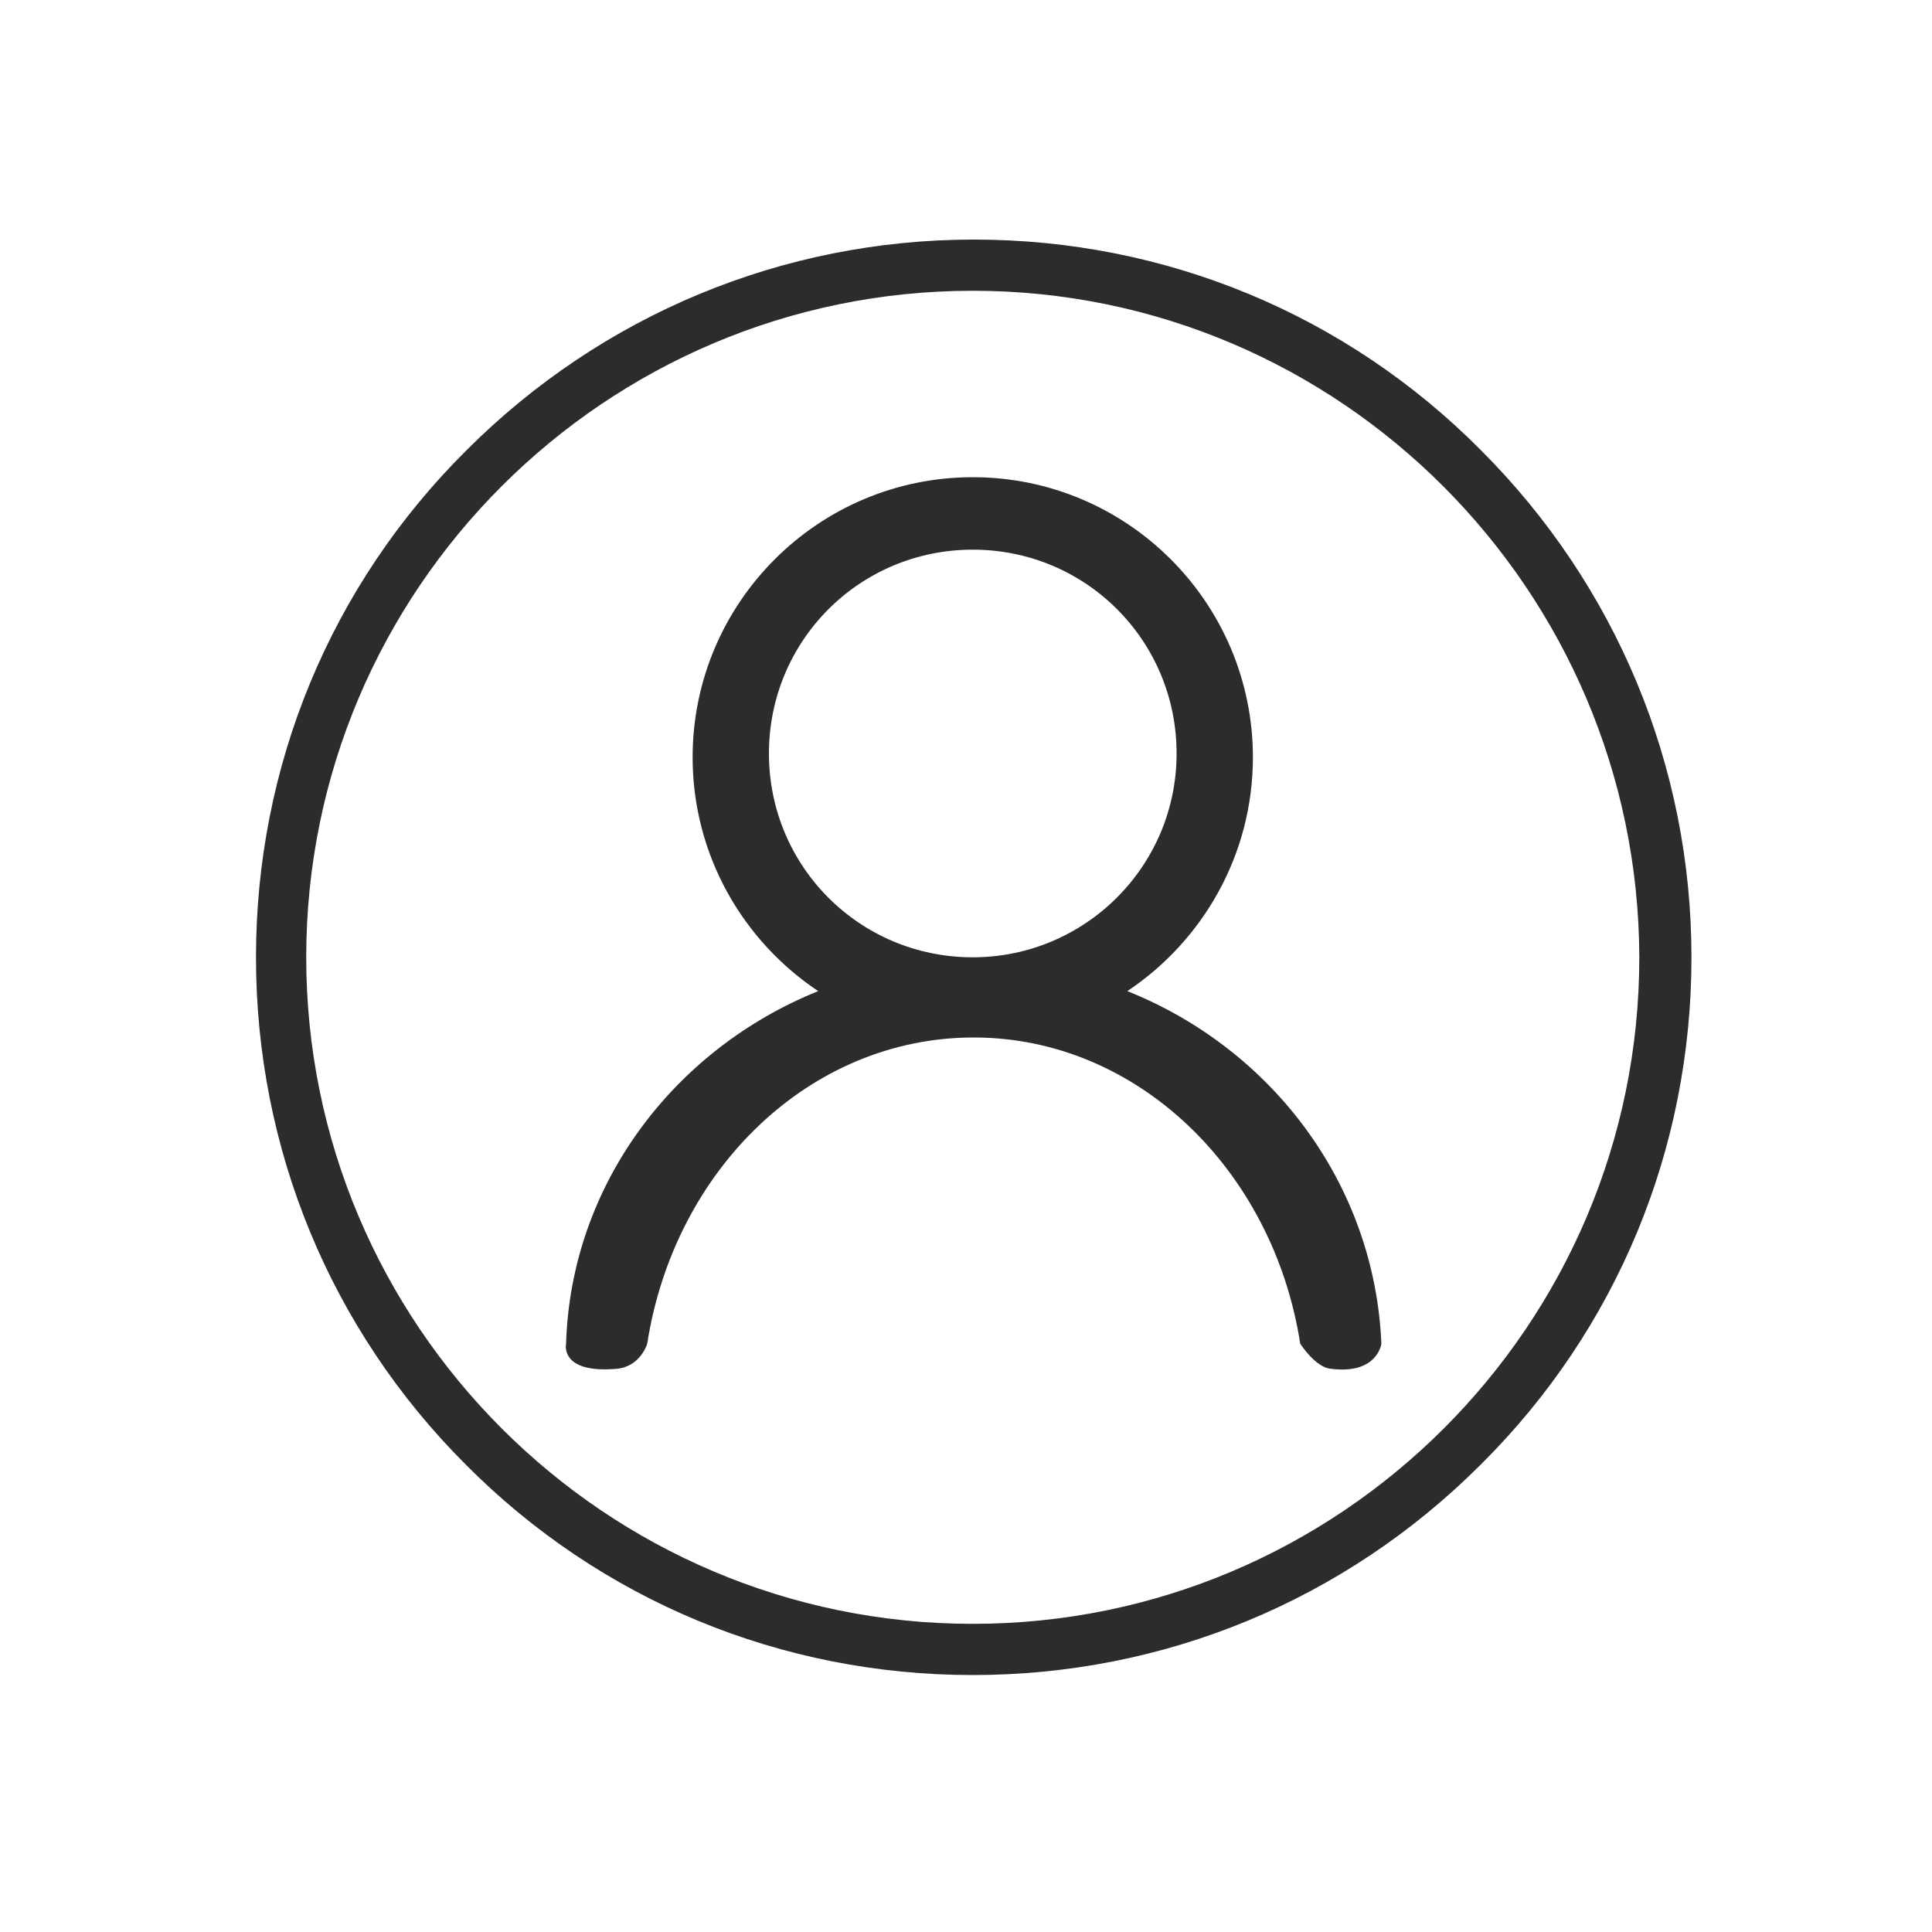 <?xml version="1.0" encoding="utf-8"?>
<!-- Generator: Adobe Illustrator 19.0.0, SVG Export Plug-In . SVG Version: 6.00 Build 0)  -->
<svg version="1.1" id="图层_1" xmlns="http://www.w3.org/2000/svg" xmlns:xlink="http://www.w3.org/1999/xlink" x="0px" y="0px"
	 viewBox="-899 901 200 200" style="enable-background:new -899 901 200 200;" xml:space="preserve">
<style type="text/css">
	.st0{fill:#2C2C2C;}
</style>
<path class="st0" d="M-798.3,1074.4c-19.8,0-38.5-7.7-52.5-21.8c-14-14-21.7-32.7-21.7-52.5c0-19.8,7.7-38.5,21.8-52.5
	c14-14,32.7-21.8,52.5-21.8c19.8,0,38.5,7.7,52.5,21.8c14,14,21.8,32.7,21.8,52.5s-7.7,38.5-21.8,52.5
	C-759.8,1066.7-778.5,1074.4-798.3,1074.4L-798.3,1074.4z M-798.3,931.1c-38,0-69,30.9-69,69c0,38,30.9,69,69,69c38,0,69-30.9,69-69
	C-729.4,962.1-760.3,931.1-798.3,931.1L-798.3,931.1z"/>
<path class="st0" d="M-782.3,1003.6c7.8-5.2,13-14.1,13-24.2c0-16-13-29-29-29s-29,13-29,29c0,10.1,5.2,19,13,24.2
	c-14.9,6-25.6,20-26.1,36.5c0,0-0.7,3.1,5.2,2.6c2.5-0.2,3.2-2.6,3.2-2.6c2.8-18,16.8-31.7,33.8-31.7c16.9,0,31,13.7,33.8,31.7
	c0,0,1.6,2.5,3.2,2.6c4.8,0.6,5.2-2.6,5.2-2.6C-756.7,1023.6-767.3,1009.6-782.3,1003.6L-782.3,1003.6z M-798.3,1000.1
	c-11.7,0-21.1-9.4-21.1-21.1c0-11.7,9.4-21.1,21.1-21.1c11.7,0,21.1,9.4,21.1,21.1C-777.2,990.7-786.7,1000.1-798.3,1000.1
	L-798.3,1000.1z"/>
</svg>
